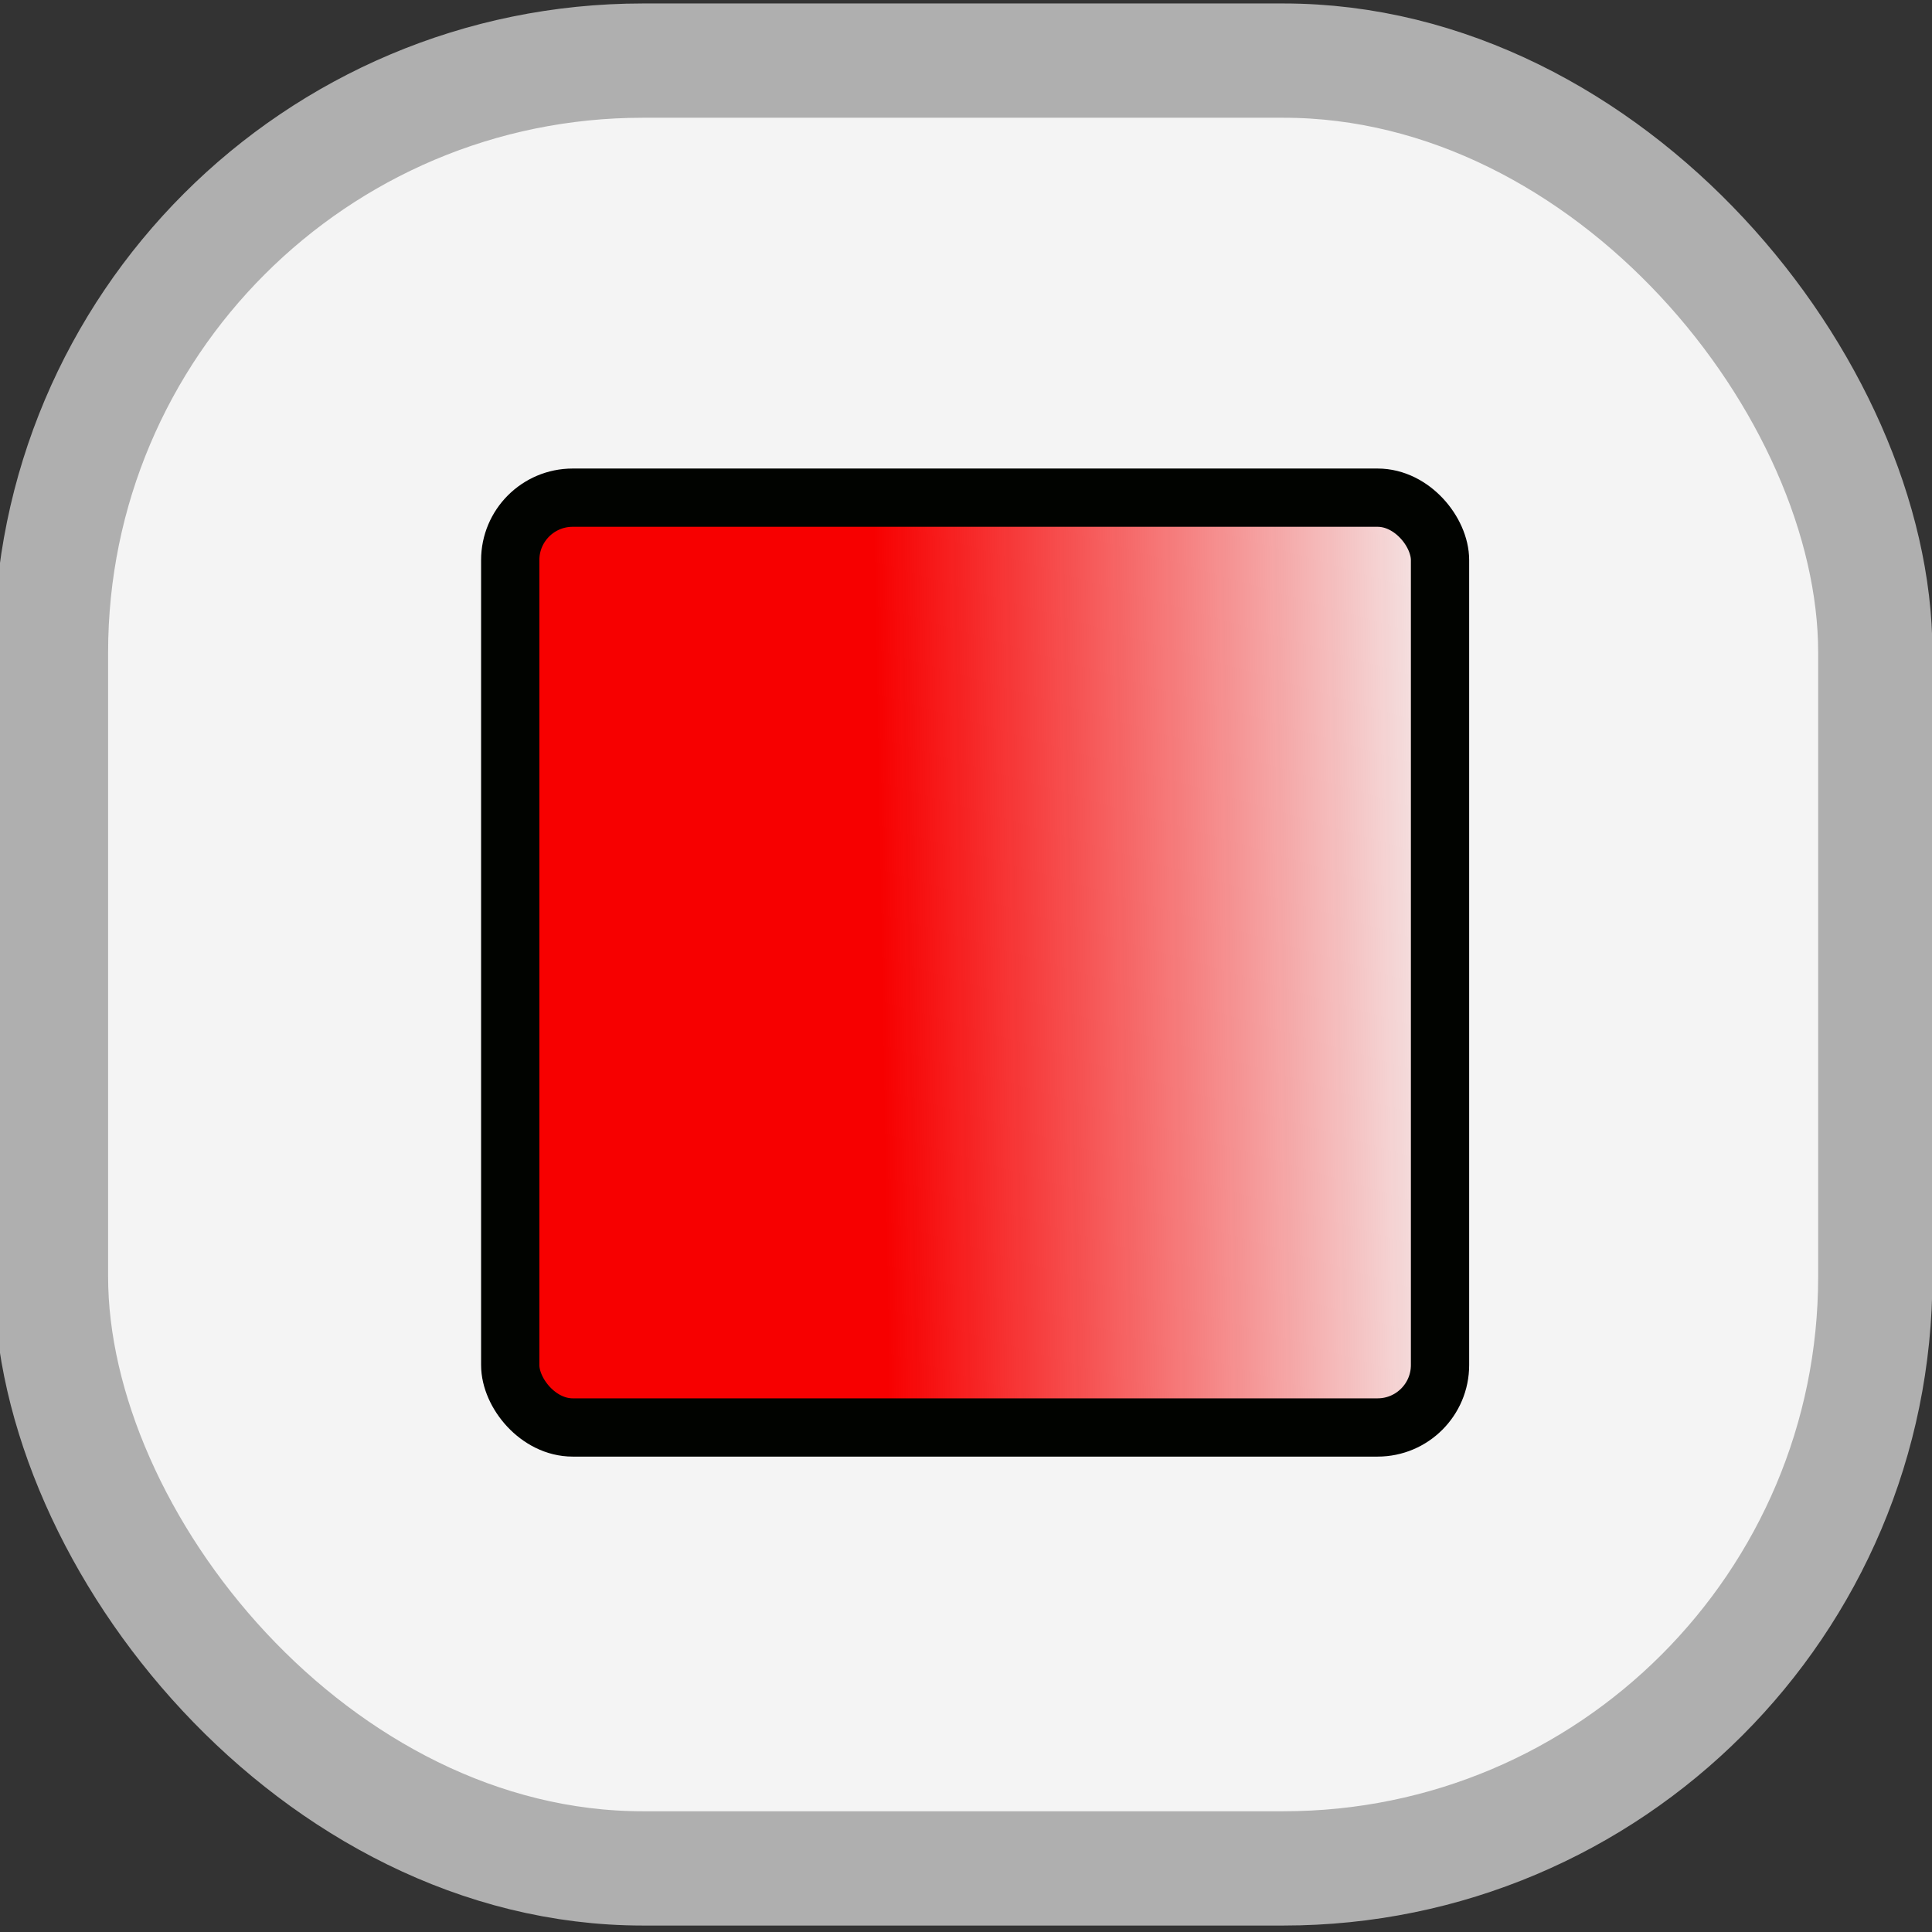 <?xml version="1.0" encoding="UTF-8" standalone="no"?>
<!-- Created with Inkscape (http://www.inkscape.org/) -->

<svg
   xmlns:dc="http://purl.org/dc/elements/1.1/"
   xmlns:cc="http://creativecommons.org/ns#"
   xmlns:rdf="http://www.w3.org/1999/02/22-rdf-syntax-ns#"
   xmlns:svg="http://www.w3.org/2000/svg"
   xmlns="http://www.w3.org/2000/svg"
   xmlns:xlink="http://www.w3.org/1999/xlink"
   xmlns:sodipodi="http://sodipodi.sourceforge.net/DTD/sodipodi-0.dtd"
   xmlns:inkscape="http://www.inkscape.org/namespaces/inkscape"
   width="200"
   height="200"
   viewBox="0 0 52.917 52.917"
   version="1.1"
   id="svg8"
   inkscape:version="0.92.1 r15371"
   sodipodi:docname="galleryHover.svg">
  <rect x="0" y="0" width="52.917" height="52.917" fill="#333333" stroke="none"/>
  <defs
     id="defs2">
    <linearGradient
       inkscape:collect="always"
       id="linearGradient4653">
      <stop
         style="stop-color:#f70000;stop-opacity:1;"
         offset="0"
         id="stop4649" />
      <stop
         style="stop-color:#f70000;stop-opacity:0;"
         offset="1"
         id="stop4651" />
    </linearGradient>
    <inkscape:perspective
       sodipodi:type="inkscape:persp3d"
       inkscape:vp_x="-16.552932 : -6.8255586 : 1"
       inkscape:vp_y="-761.33218 : -805.13142 : 0"
       inkscape:vp_z="-59.719623 : 31.672242 : 1"
       inkscape:persp3d-origin="-31.421751 : 19.524154 : 1"
       id="perspective4491" />
    <linearGradient
       inkscape:collect="always"
       xlink:href="#linearGradient4653"
       id="linearGradient4655"
       x1="24.138"
       y1="26.647"
       x2="40.24"
       y2="26.364"
       gradientUnits="userSpaceOnUse" />
  </defs>
  <sodipodi:namedview
     id="base"
     pagecolor="#ffffff"
     bordercolor="#666666"
     borderopacity="1.0"
     inkscape:pageopacity="0.0"
     inkscape:pageshadow="2"
     inkscape:zoom="2.8"
     inkscape:cx="52.947826"
     inkscape:cy="96.221144"
     inkscape:document-units="mm"
     inkscape:current-layer="layer3"
     showgrid="false"
     units="px"
     inkscape:window-width="1536"
     inkscape:window-height="801"
     inkscape:window-x="-8"
     inkscape:window-y="-8"
     inkscape:window-maximized="1"
     inkscape:snap-global="false">
    <inkscape:grid
       type="xygrid"
       id="grid4865" />
  </sodipodi:namedview>
  <g
     inkscape:label="Layer 1"
     inkscape:groupmode="layer"
     id="layer1"
     transform="translate(0,-244.083)">
    <g
       id="g4605"
       transform="translate(-0.661,0.661)">
      <g
         id="g4609" />
    </g>
    <g
       transform="matrix(0.606,-0.268,0.268,0.606,-66.436,111.659)"
       id="g4605-0">
      <g
         id="g4609-7" />
    </g>
    <g
       transform="matrix(0.592,0.299,-0.299,0.592,94.988,100.249)"
       id="g4605-0-6">
      <g
         id="g4609-7-5" />
    </g>
  </g>
  <g
     inkscape:groupmode="layer"
     id="layer3"
     inkscape:label="Layer 3">
    <g
       id="g4568"
       transform="matrix(0.832,0,0,0.783,4.454,7.078)" />
    <rect
       style="opacity:1;fill:#f4f4f4;fill-opacity:1;stroke:#afafaf;stroke-width:3.13;stroke-linecap:square;stroke-linejoin:miter;stroke-miterlimit:4;stroke-dasharray:none;stroke-opacity:1;paint-order:stroke fill markers"
       id="rect4485"
       width="49.968"
       height="49.515"
       x="1.396"
       y="1.66"
       ry="16.211" />
    <rect
       style="opacity:1;fill:url(#linearGradient4655);fill-opacity:1;stroke:#010300;stroke-width:1.596;stroke-linecap:square;stroke-linejoin:miter;stroke-miterlimit:4;stroke-dasharray:none;stroke-opacity:1;paint-order:stroke fill markers"
       id="rect4528-1"
       width="25.467"
       height="25.467"
       x="13.975"
       y="13.631"
       ry="1.71" />
  </g>
  <g
     inkscape:groupmode="layer"
     id="layer2"
     inkscape:label="Layer 2" />
</svg>
